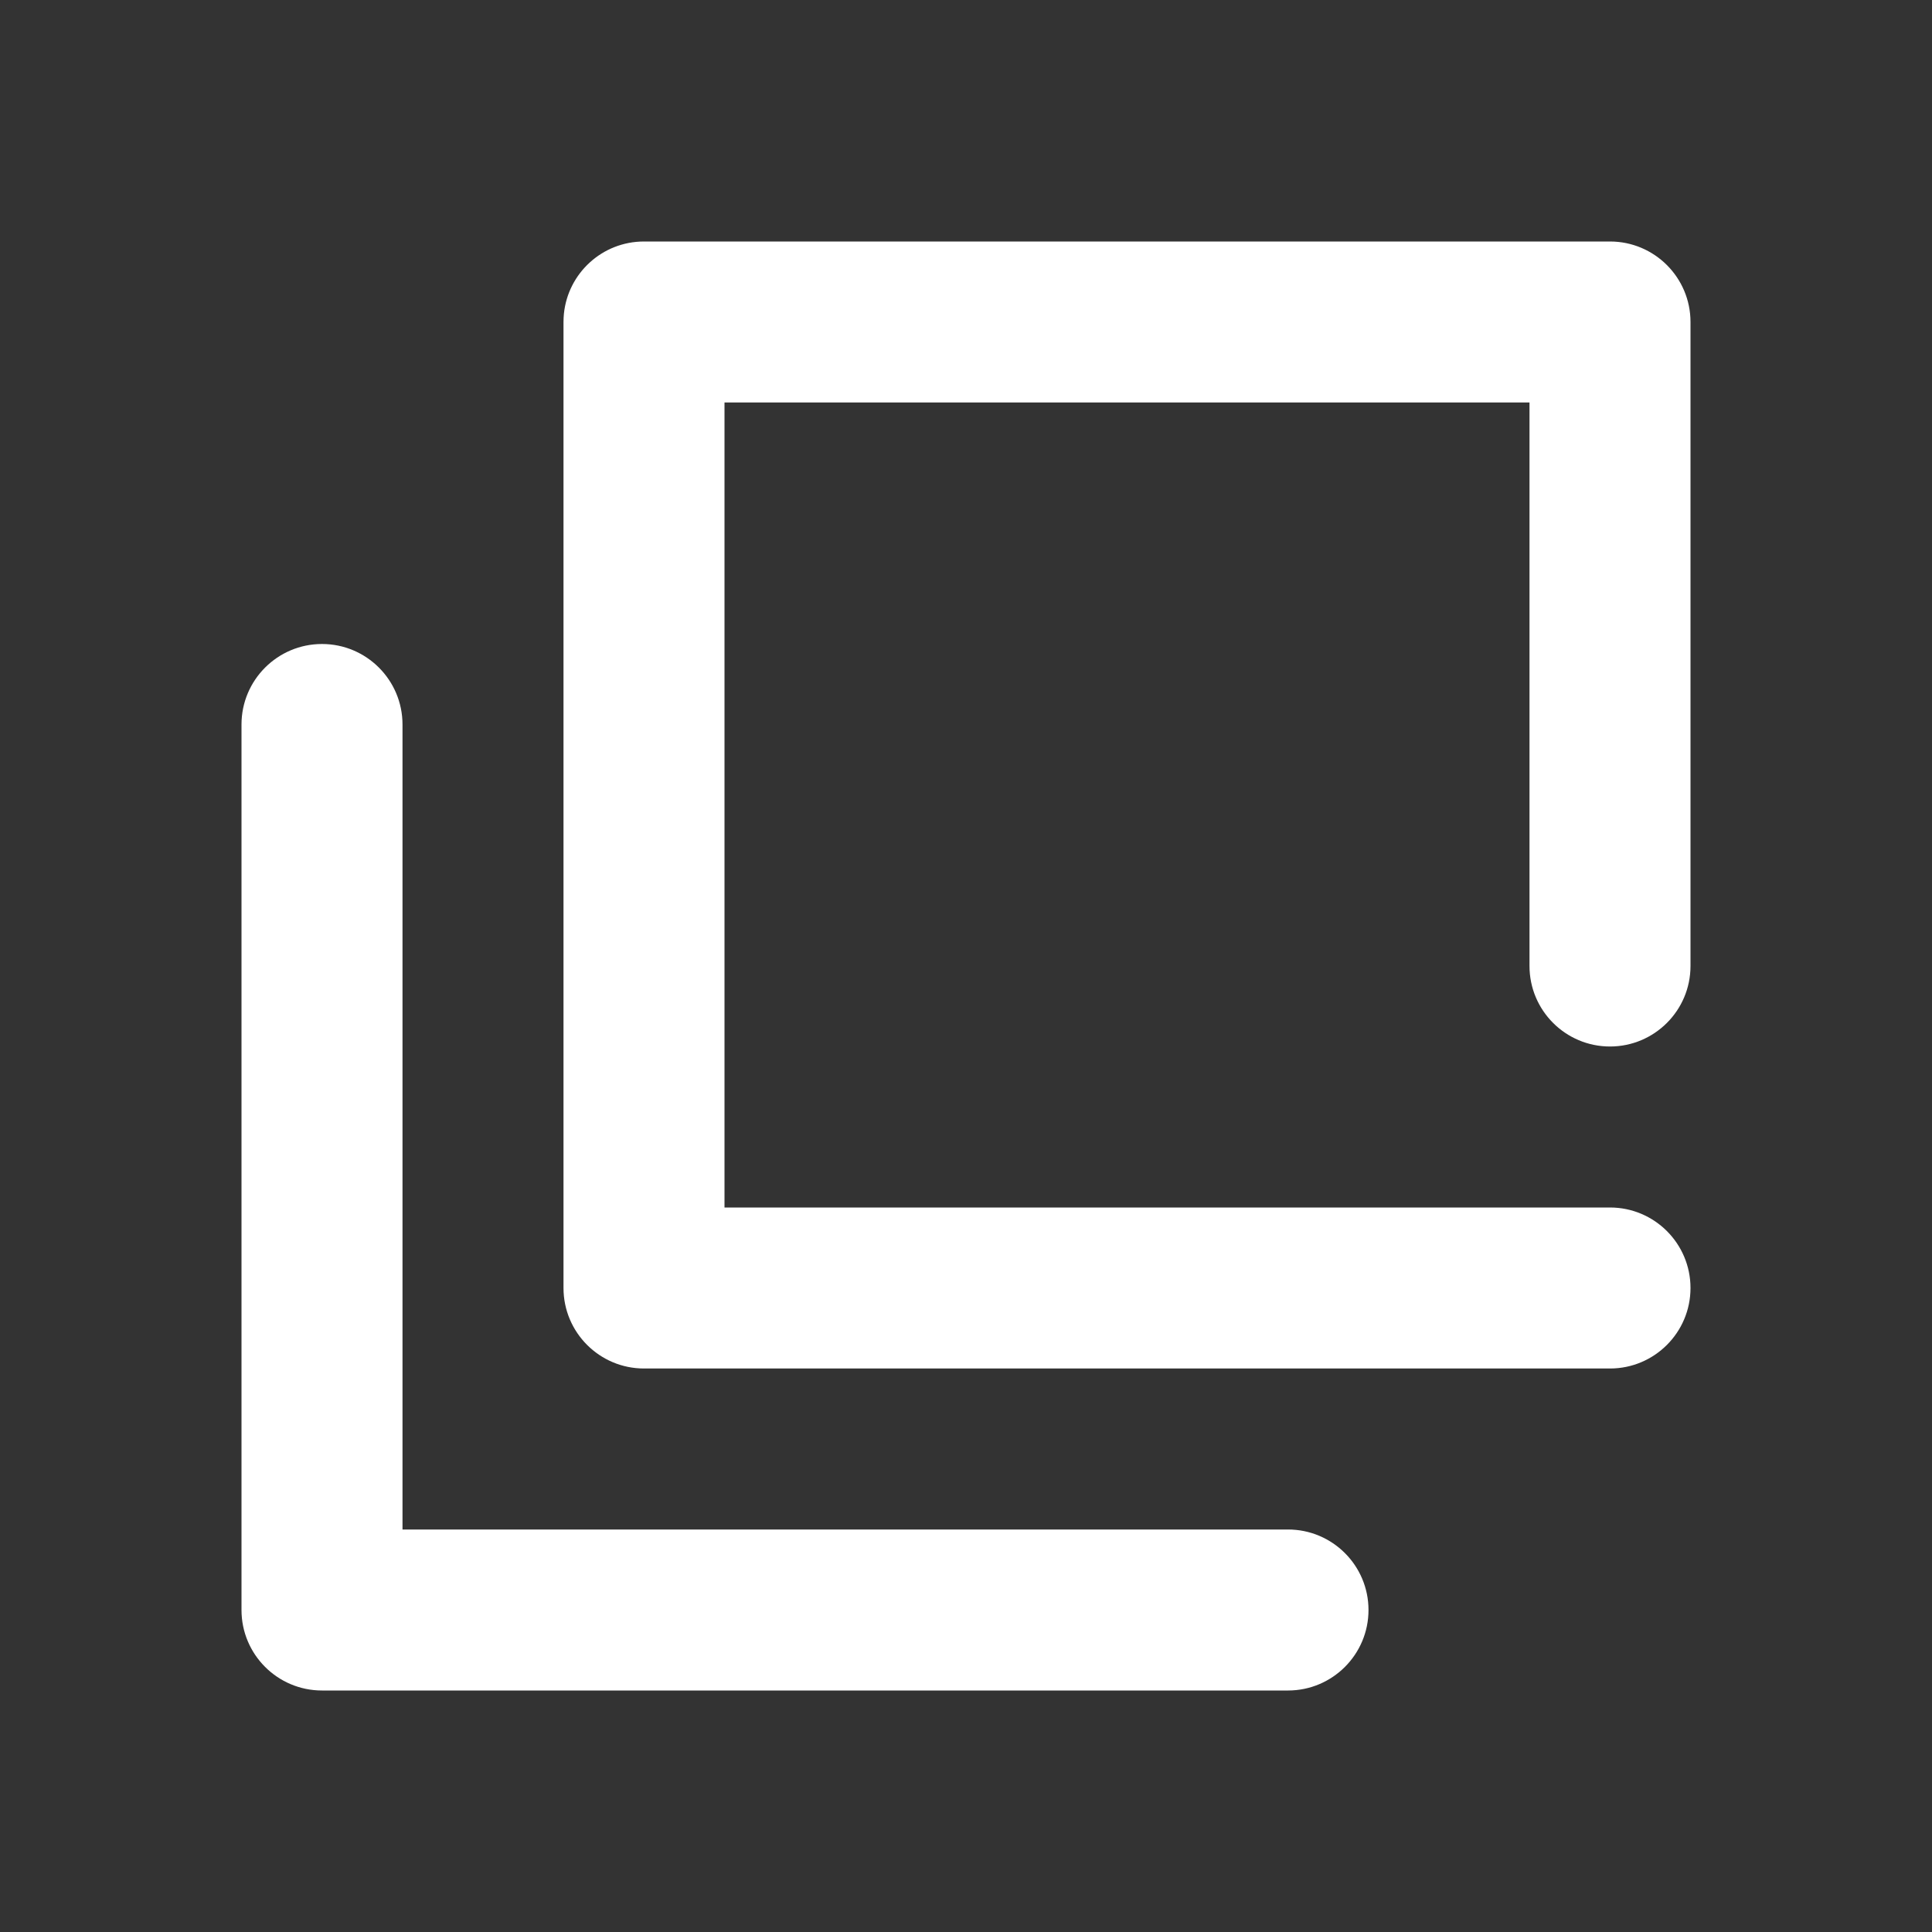 <svg width="24" height="24" viewBox="0 0 24 24" fill="none" xmlns="http://www.w3.org/2000/svg">
<rect x="0" y="0" width="24" height="24" fill="#333333" stroke="none"/>
<path fill-rule="evenodd" clip-rule="evenodd" d="M8 3C7.482 3 7.056 3.393 7.005 3.898C7.002 3.931 7 3.965 7 4V16C7 16.552 7.448 17 8 17L20 17C20.552 17 21 16.552 21 16C21 15.448 20.552 15 20 15L9 15V5L19 5V12C19 12.552 19.448 13 20 13C20.552 13 21 12.552 21 12V4C21 3.448 20.552 3 20 3H8ZM3 9C3 8.448 3.448 8 4 8C4.552 8 5 8.448 5 9V19L16 19C16.552 19 17 19.448 17 20C17 20.552 16.552 21 16 21H4C3.448 21 3 20.552 3 20V9Z" fill="white"/>
</svg>
